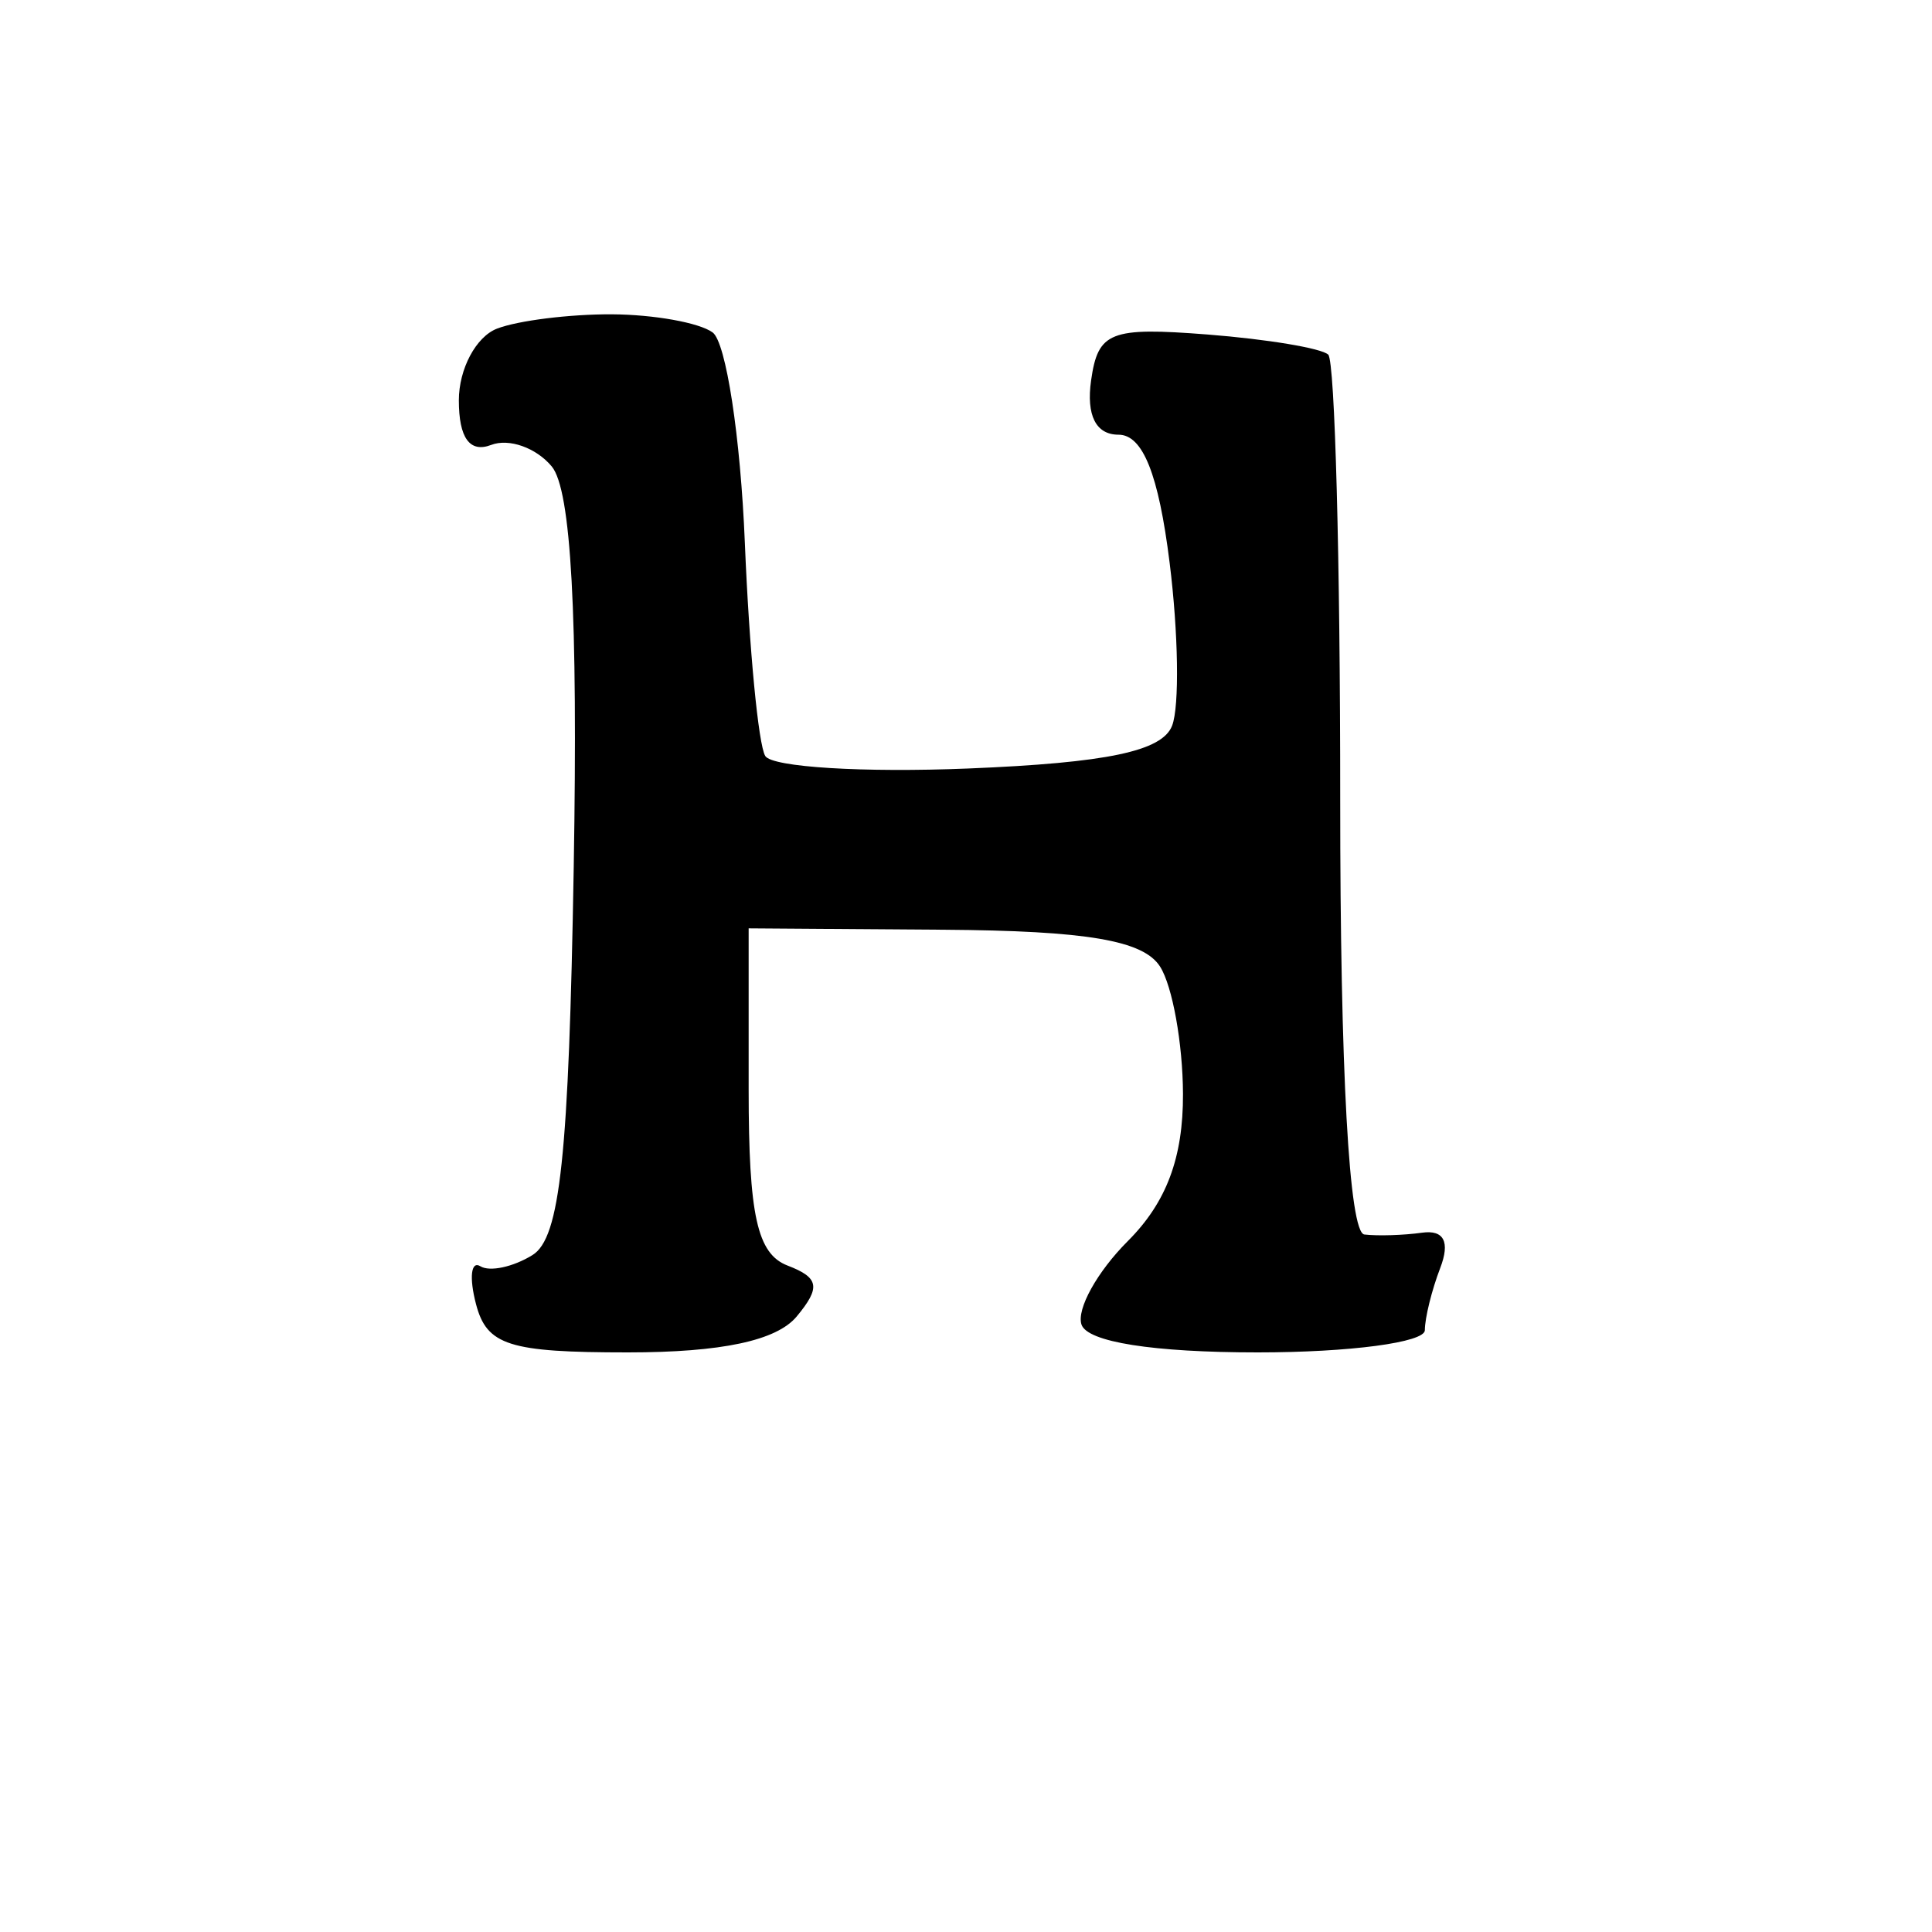 <svg version="1.1" xmlns="http://www.w3.org/2000/svg" xmlns:xlink="http://www.w3.org/1999/xlink" width="80" height="80" viewBox="0 0 80 80"><path stroke="none" fill="black" fill-rule="evenodd" d="M25.994,56.0C21.073,56.0 20.157,55.708 19.71,53.999C19.422,52.898 19.504,52.193 19.891,52.433C20.278,52.672 21.249,52.464 22.048,51.97C23.195,51.262 23.554,47.882 23.757,35.897C23.933,25.456 23.65,20.283 22.847,19.315C22.205,18.542 21.077,18.14 20.34,18.423C19.453,18.763 19.0,18.138 19.0,16.576C19.0,15.277 19.712,13.941 20.582,13.607C21.452,13.273 23.589,13.007 25.332,13.015C27.074,13.024 28.954,13.361 29.508,13.765C30.063,14.169 30.663,18.092 30.843,22.483C31.023,26.873 31.403,30.843 31.688,31.305C31.974,31.767 35.755,31.999 40.092,31.822C45.842,31.587 48.128,31.107 48.535,30.047C48.842,29.248 48.795,26.21 48.431,23.297C47.974,19.633 47.321,18.0 46.315,18C45.379,18 44.975,17.198 45.18,15.75C45.467,13.734 45.969,13.537 50.0,13.851C52.475,14.045 54.725,14.42 55.0,14.685C55.275,14.95 55.498,23.229 55.495,33.084C55.493,44.34 55.864,51.044 56.495,51.118C57.048,51.184 58.124,51.15 58.886,51.043C59.792,50.917 60.052,51.423 59.636,52.507C59.286,53.418 59,54.577 59.0,55.082C59.0,55.587 55.888,56.0 52.083,56.0C47.748,56.0 45.023,55.57 44.782,54.847C44.571,54.212 45.433,52.658 46.699,51.392C48.301,49.79 48.995,47.937 48.985,45.295C48.976,43.208 48.55,40.837 48.038,40.028C47.35,38.939 45.01,38.54 39.054,38.498L31.0,38.441L31.0,45.113C31.0,50.329 31.352,51.921 32.613,52.405C33.919,52.906 33.99,53.307 32.99,54.512C32.158,55.514 29.875,56.0 25.994,56.0z"/></svg>
